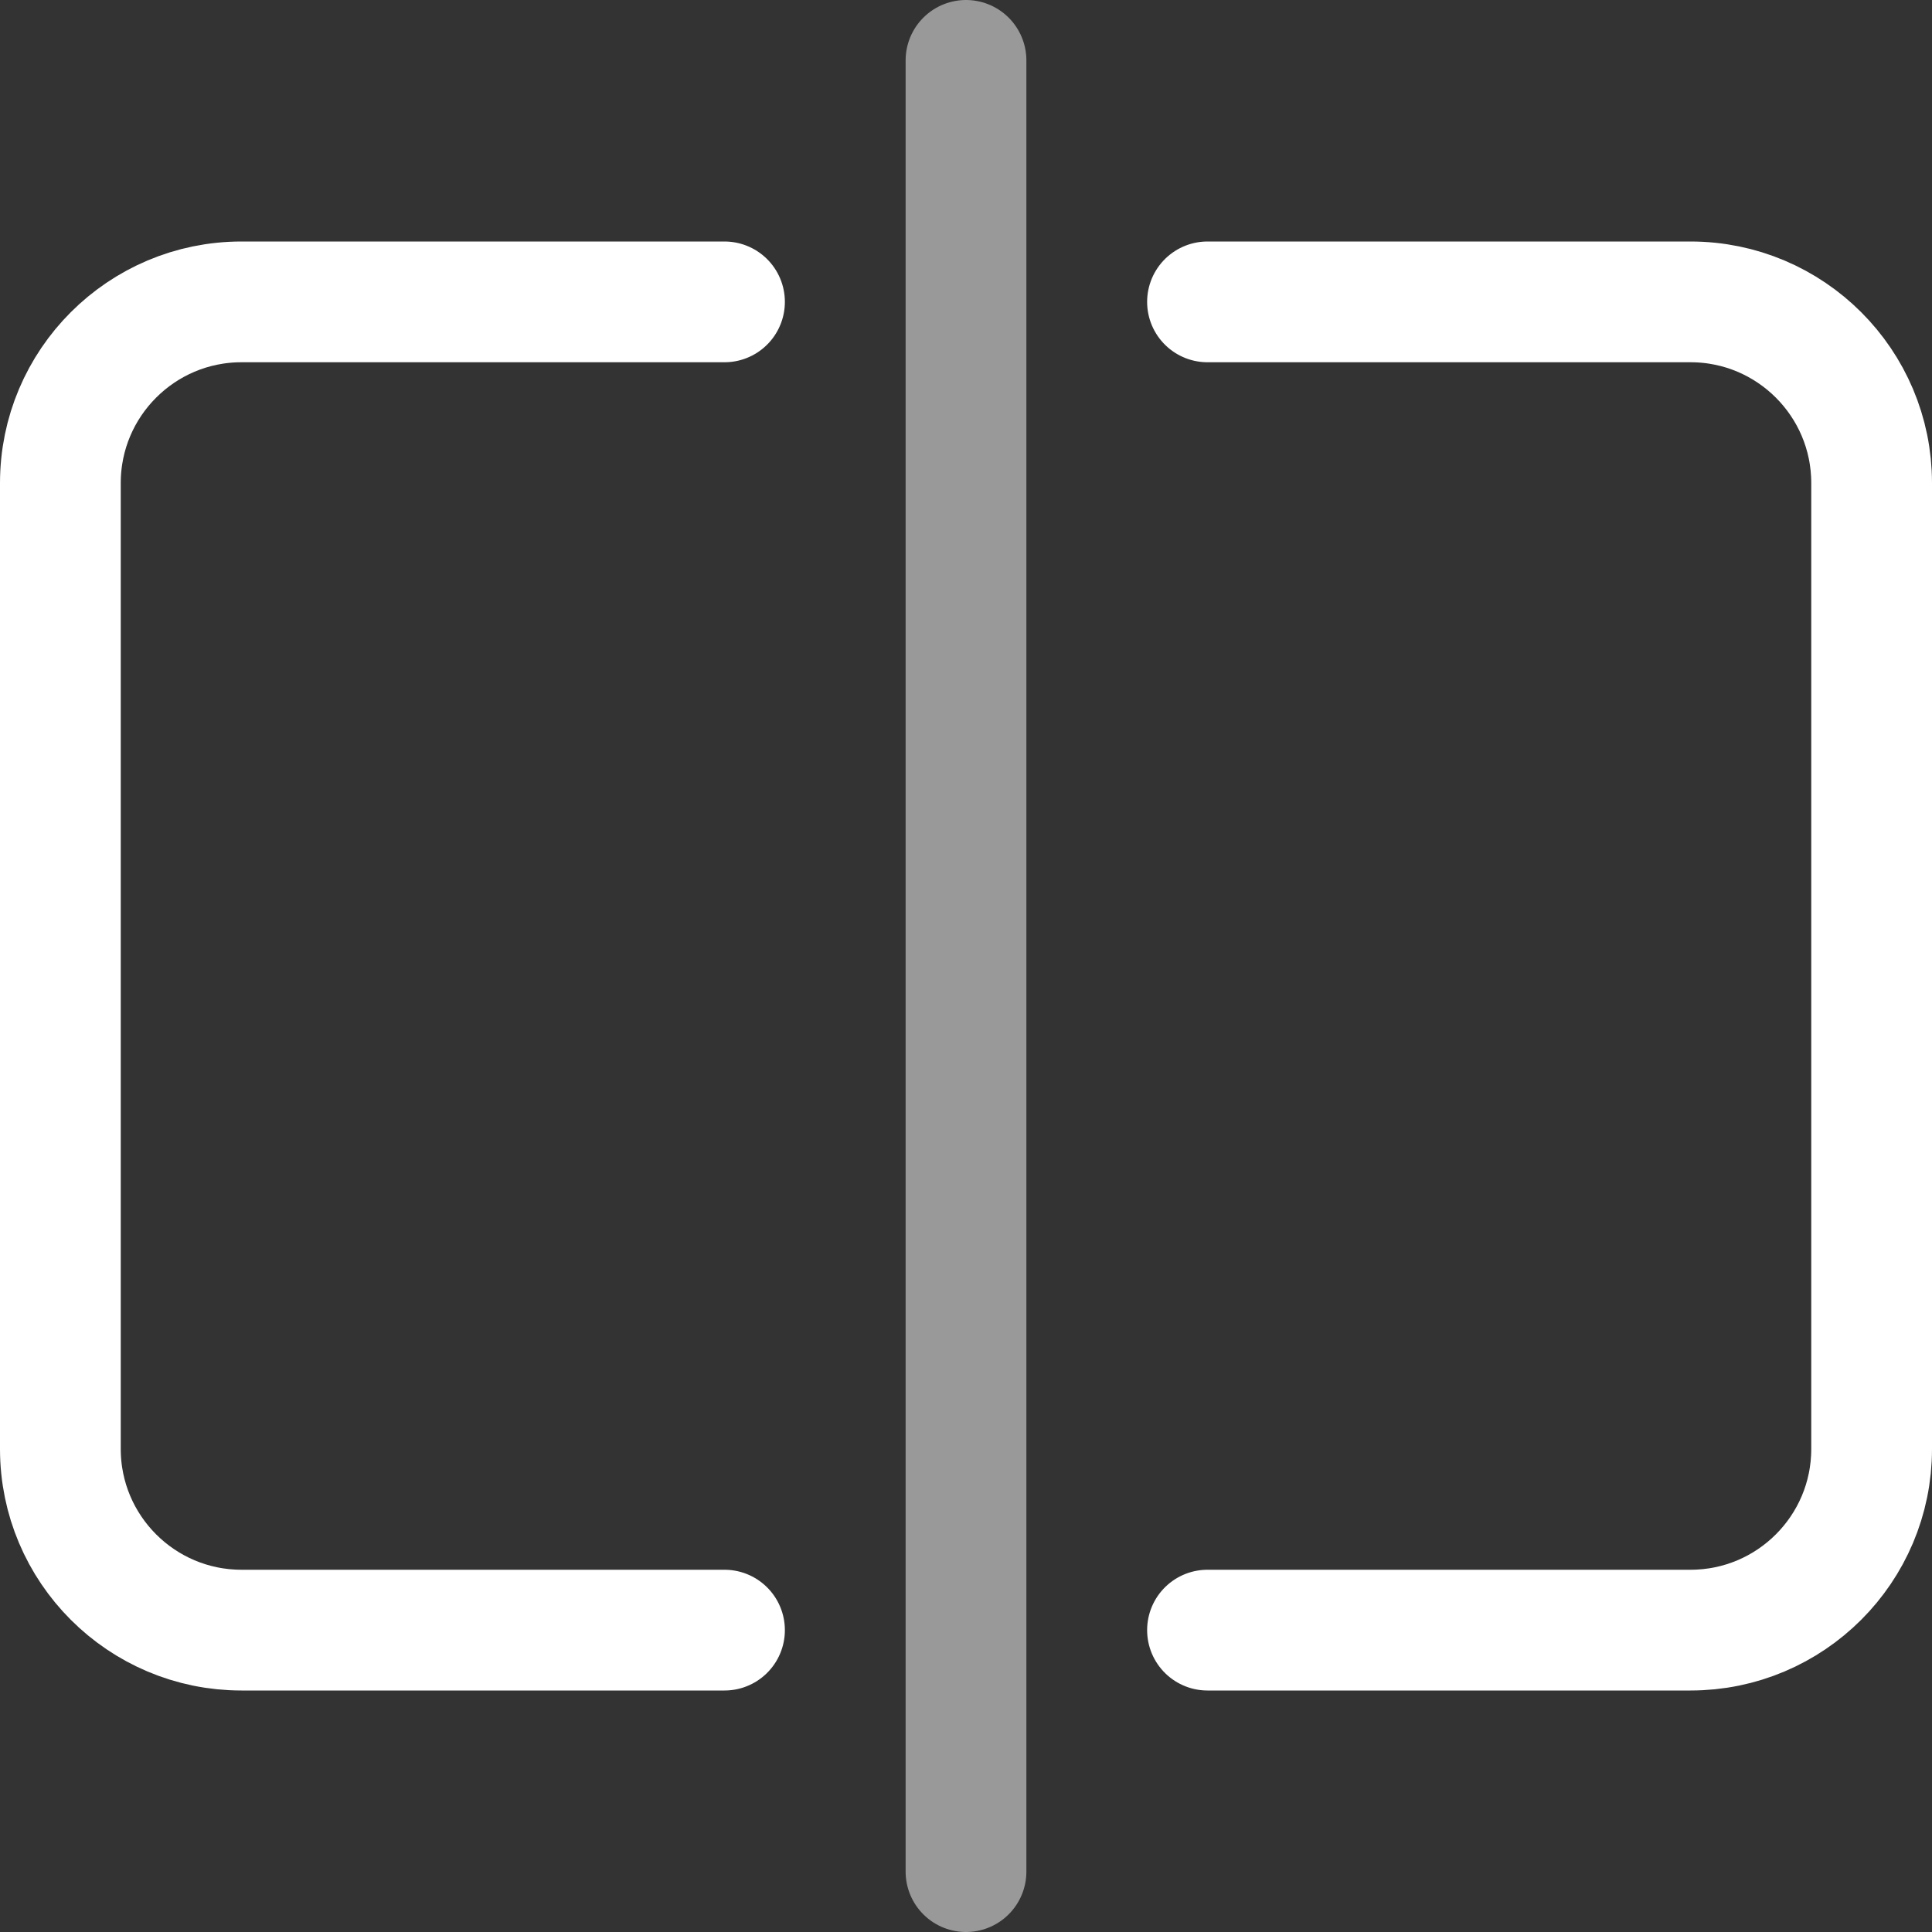 <svg width="16" height="16" viewBox="0 0 16 16" fill="none" xmlns="http://www.w3.org/2000/svg">
<rect x="0" y="0" width="16" height="16" fill="#333333" stroke="none"/>
<g clip-path="url(#clip0_91_745)">
<path d="M6 2.5H2C1.172 2.5 0.5 3.172 0.5 4V12C0.5 12.828 1.172 13.5 2 13.5H6M10 2.5H14C14.828 2.5 15.5 3.172 15.5 4V12C15.5 12.828 14.828 13.5 14 13.5H10" stroke="white" stroke-linecap="round" stroke-linejoin="round"/>
<path d="M8 0.5V15.5" stroke="white" stroke-opacity="0.5" stroke-linecap="round" stroke-linejoin="round"/>
</g>
<defs>
<clipPath id="clip0_91_745">
<rect width="16" height="16" fill="white"/>
</clipPath>
</defs>
</svg>
